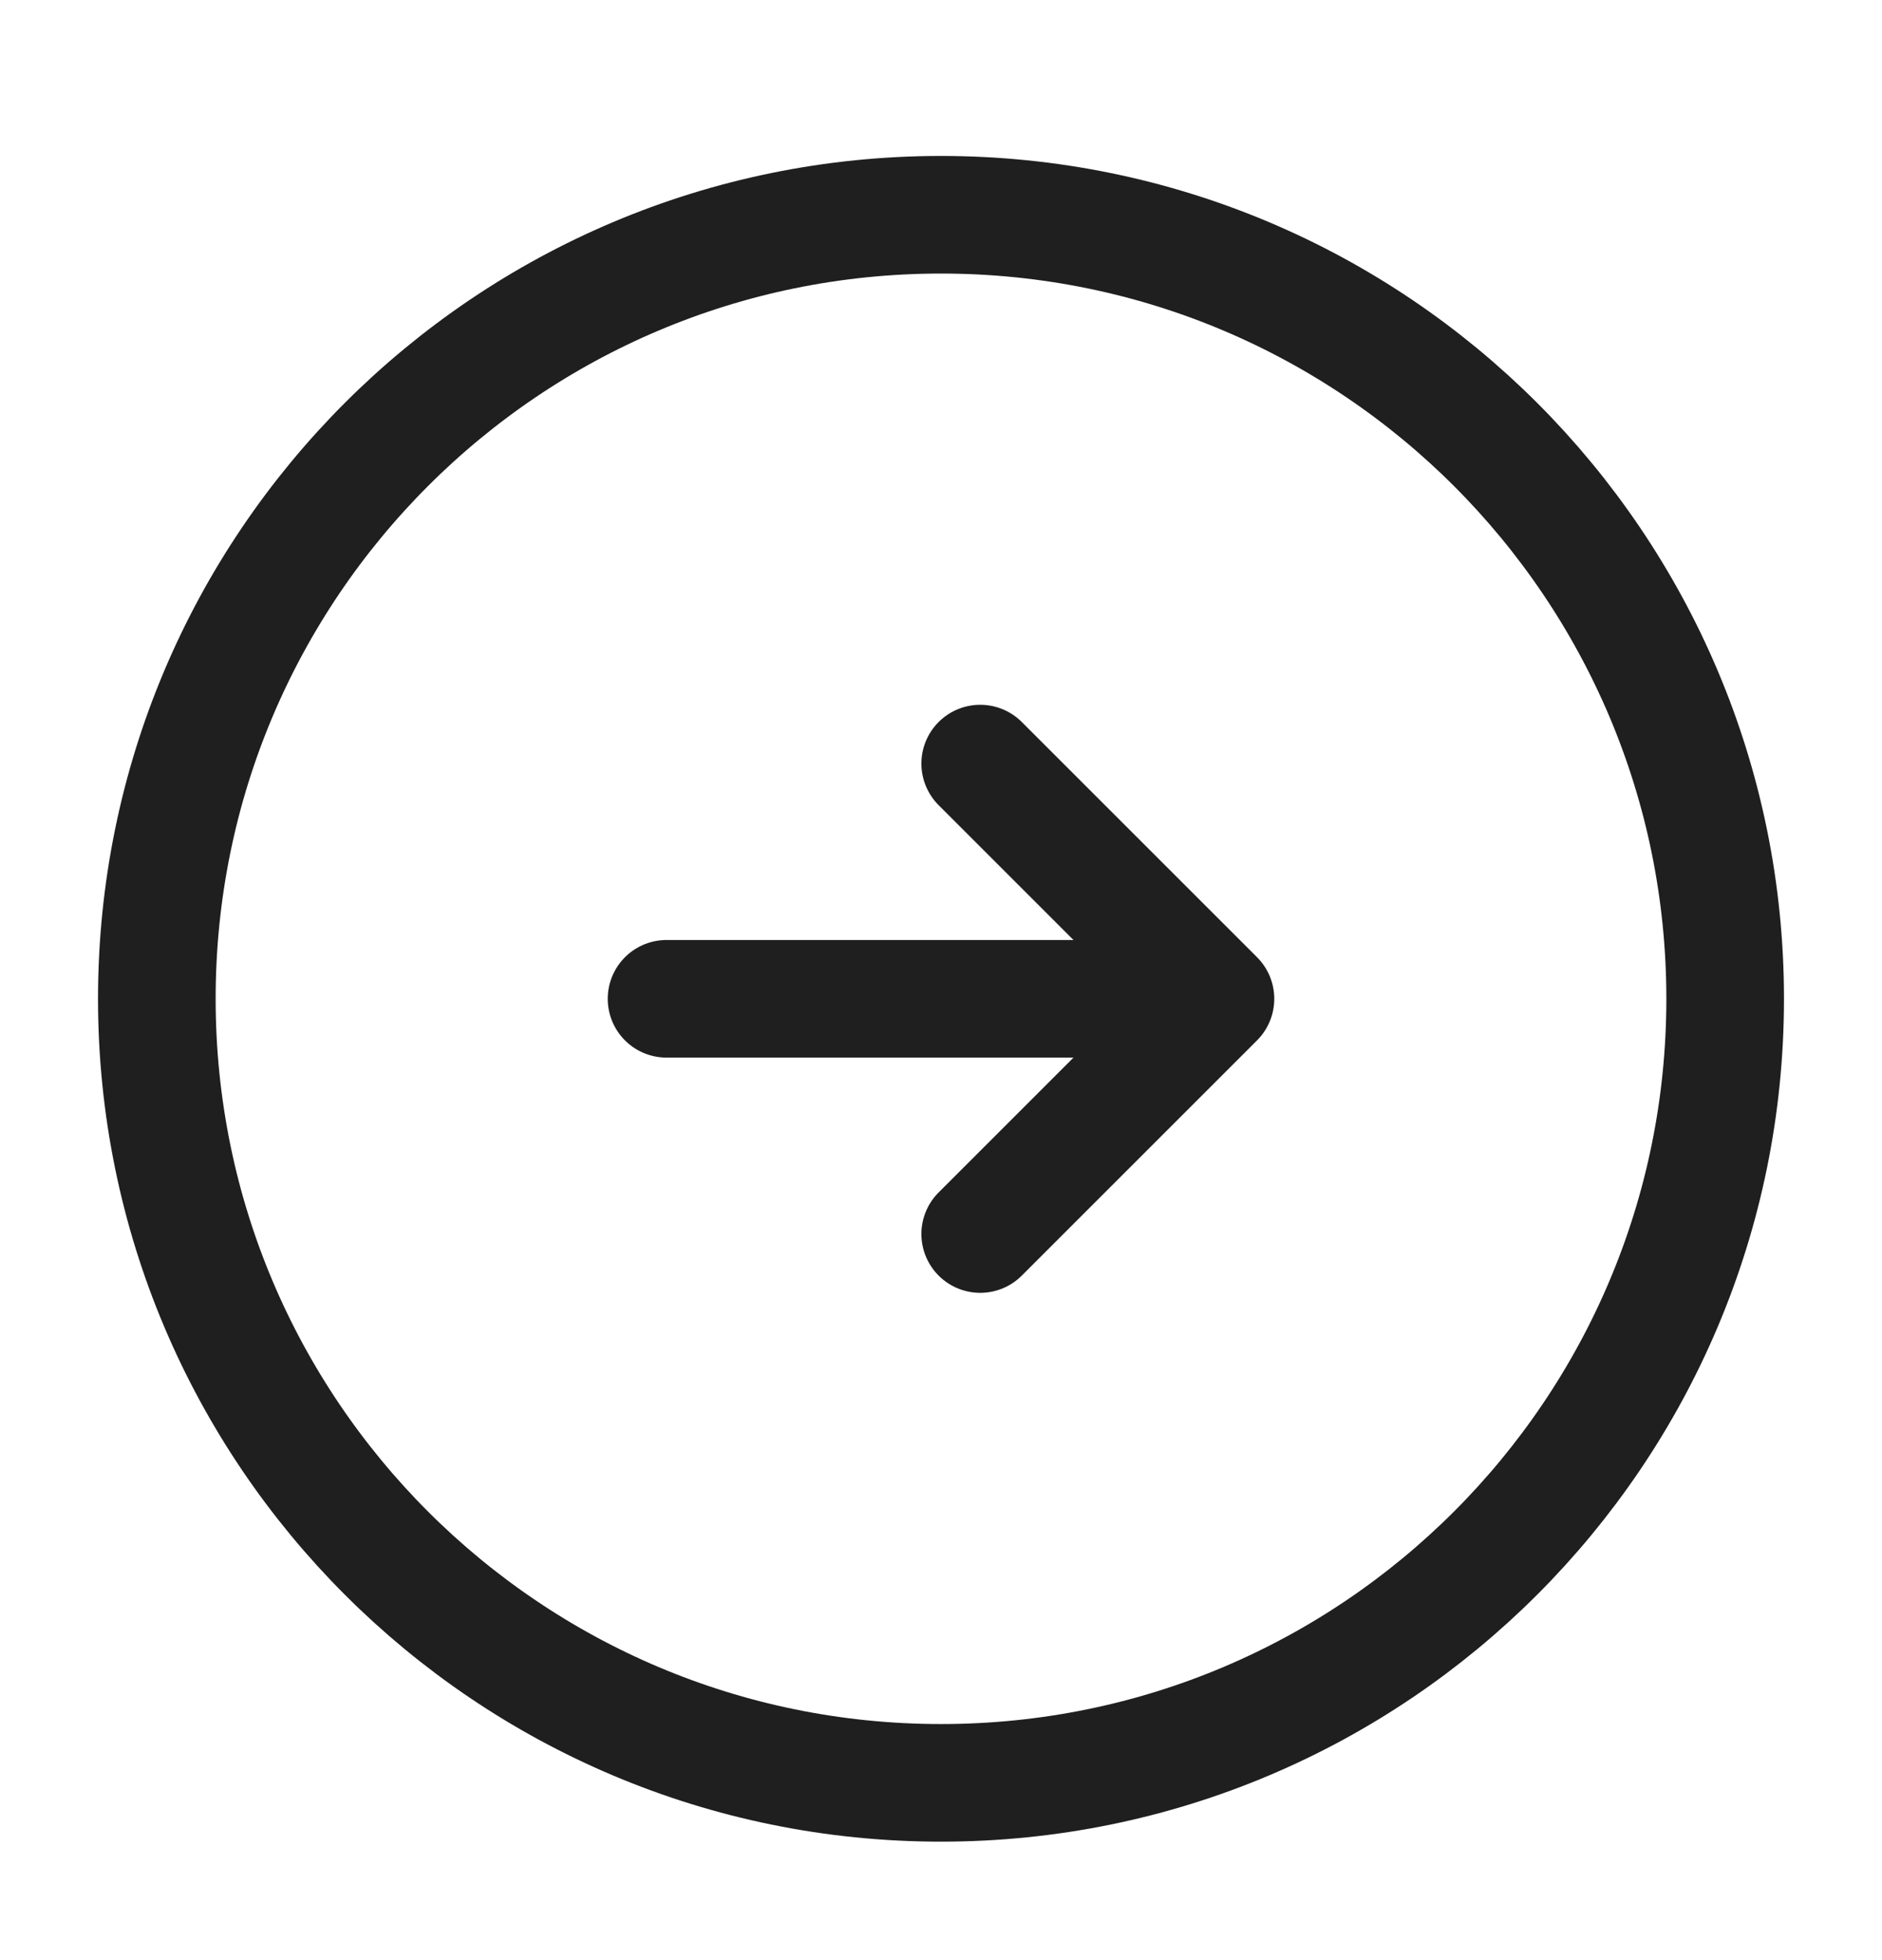<svg width="24" height="25" viewBox="0 0 24 25" fill="none" xmlns="http://www.w3.org/2000/svg">
<g id="vuesax/linear/arrow-right">
<g id="arrow-right">
<path id="Vector" d="M12 22.739C17.523 22.739 22 18.262 22 12.739C22 7.216 17.523 2.739 12 2.739C6.477 2.739 2 7.216 2 12.739C2 18.262 6.477 22.739 12 22.739Z" stroke="#1F1F1F" stroke-width="1.5" stroke-linecap="round" stroke-linejoin="round"/>
<path id="Vector_2" d="M8.5 12.739H14.5" stroke="#1F1F1F" stroke-width="1.5" stroke-linecap="round" stroke-linejoin="round"/>
<path id="Vector_3" d="M12.5 15.739L15.5 12.739L12.5 9.739" stroke="#1F1F1F" stroke-width="1.5" stroke-linecap="round" stroke-linejoin="round"/>
</g>
</g>
</svg>
